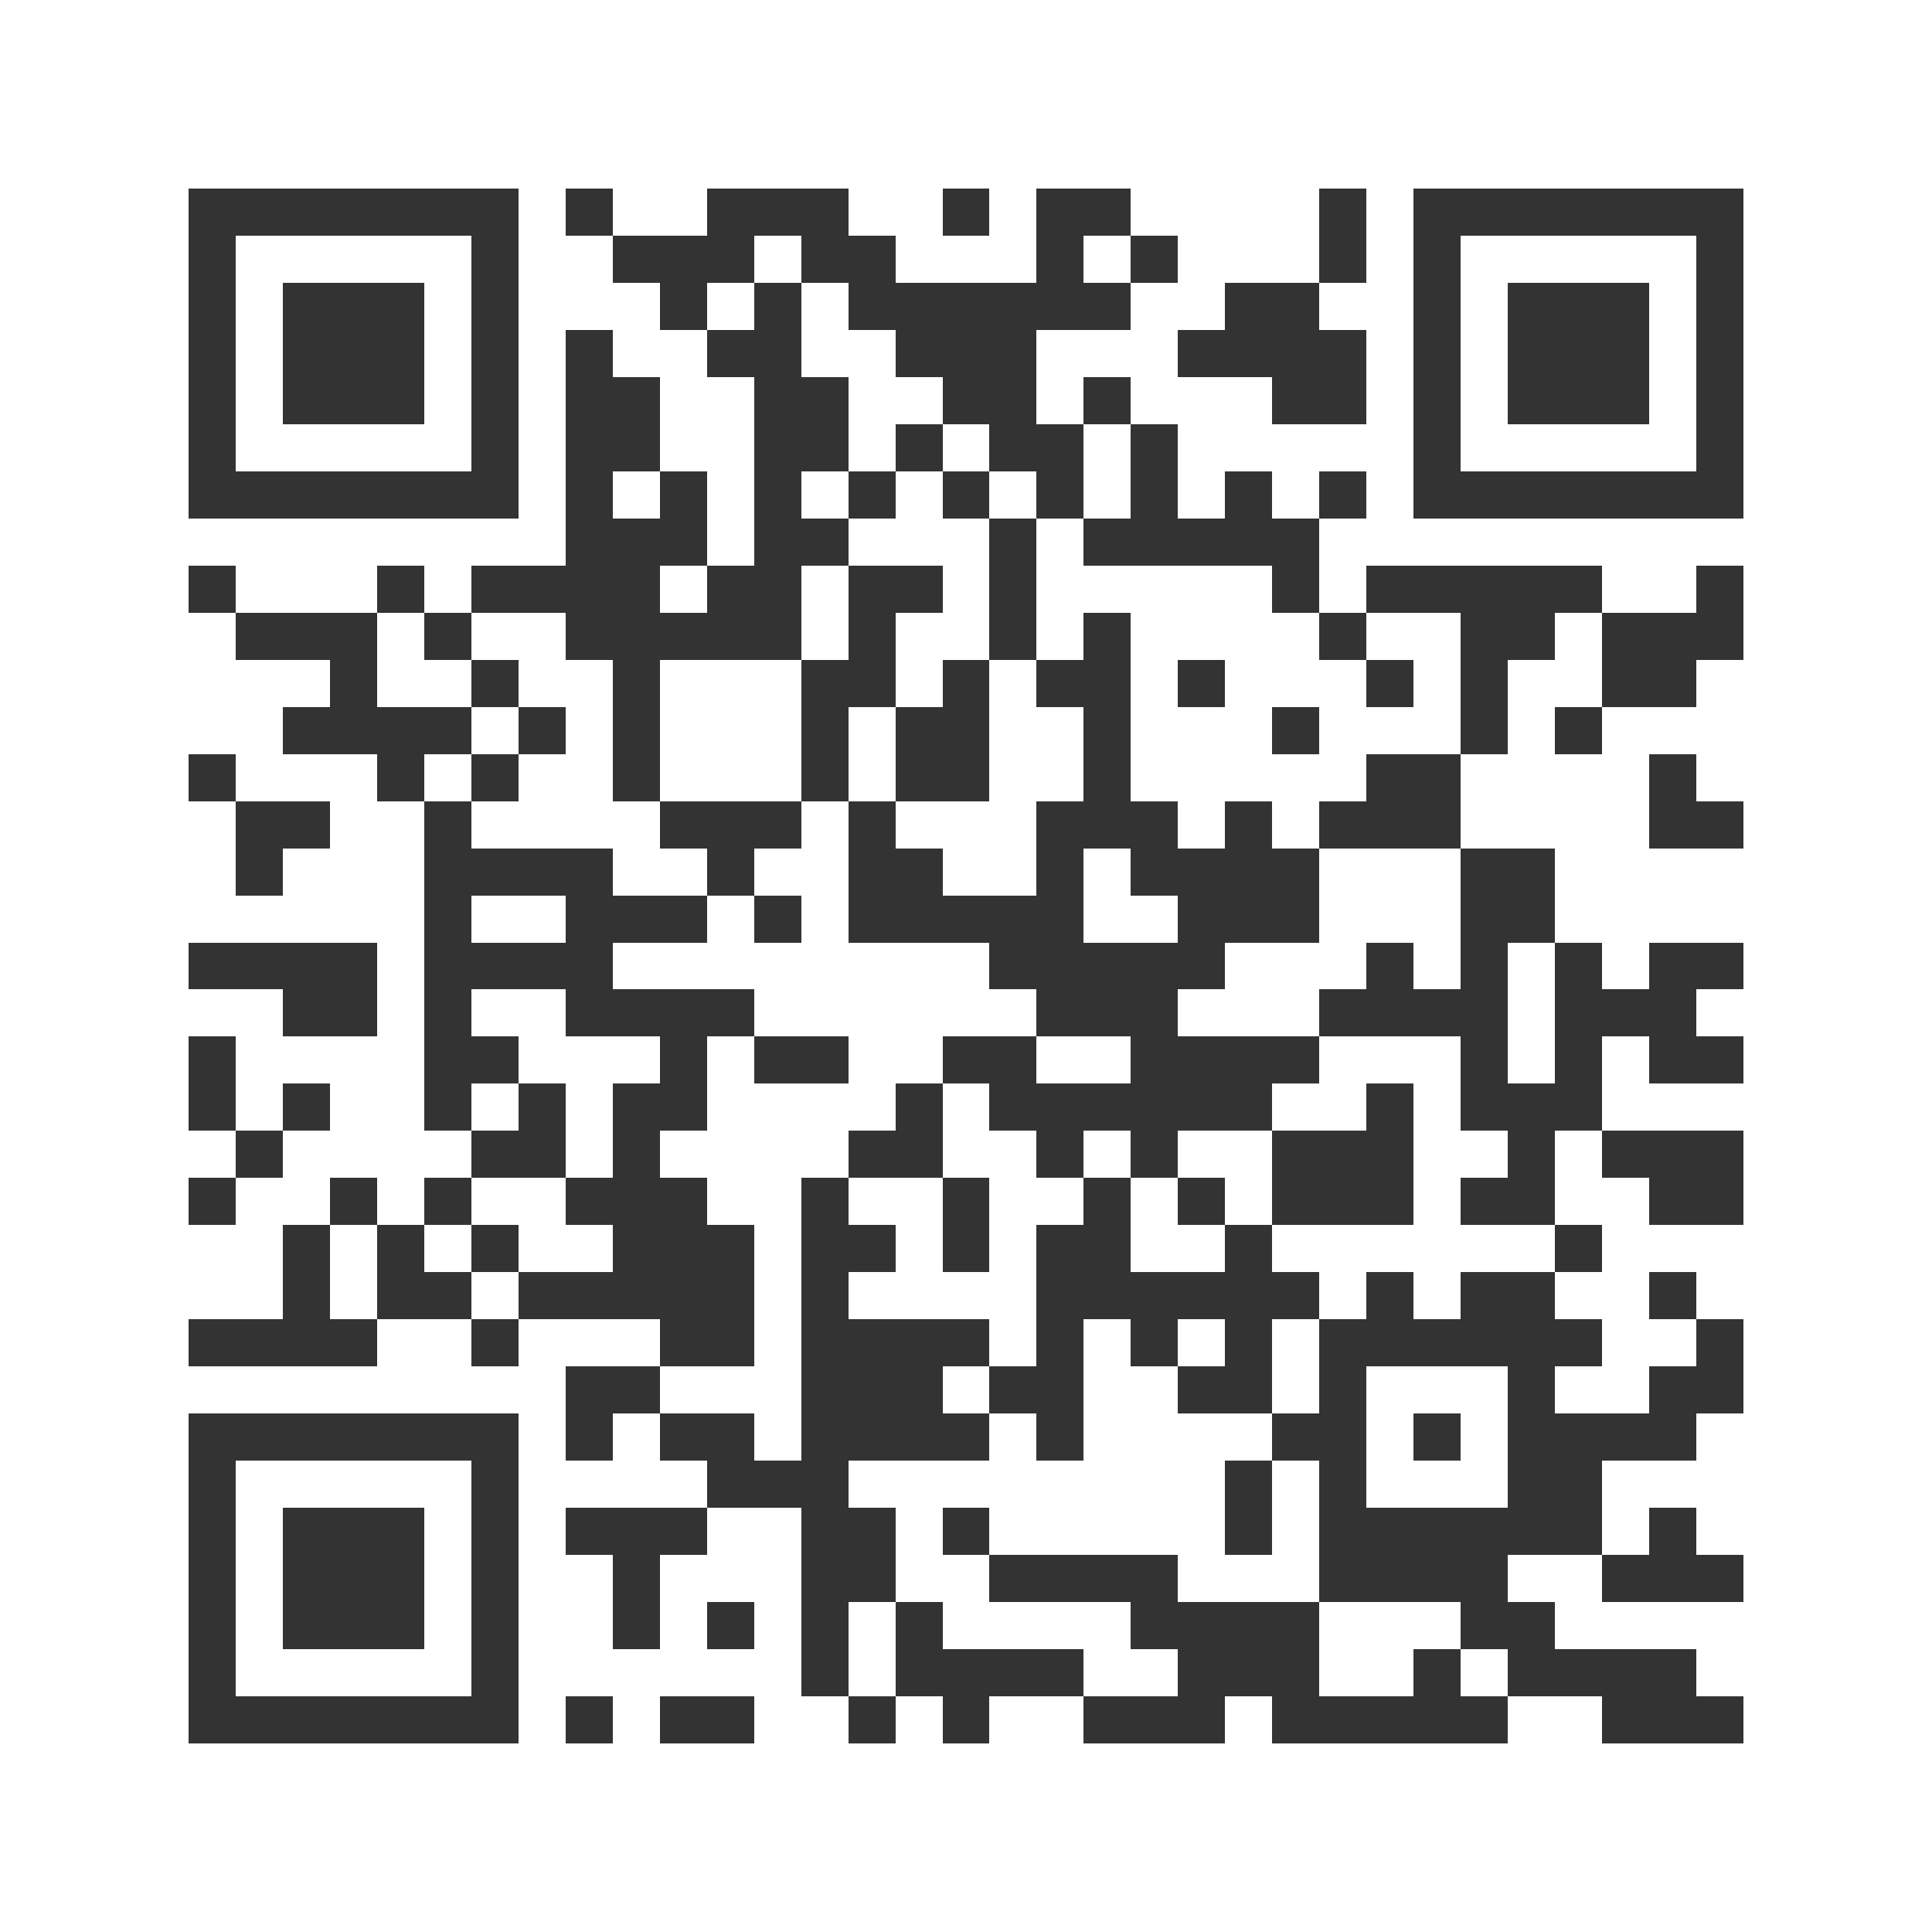 <svg xmlns="http://www.w3.org/2000/svg" viewBox="0 0 41 41" shape-rendering="crispEdges"><path fill="#ffffff" d="M0 0h41v41H0z"/><path stroke="#333333" d="M4 4.5h7m1 0h1m2 0h3m2 0h1m1 0h2m4 0h1m1 0h7M4 5.5h1m5 0h1m2 0h3m1 0h2m3 0h1m1 0h1m3 0h1m1 0h1m5 0h1M4 6.5h1m1 0h3m1 0h1m3 0h1m1 0h1m1 0h6m2 0h2m2 0h1m1 0h3m1 0h1M4 7.5h1m1 0h3m1 0h1m1 0h1m2 0h2m2 0h3m3 0h4m1 0h1m1 0h3m1 0h1M4 8.5h1m1 0h3m1 0h1m1 0h2m2 0h2m2 0h2m1 0h1m3 0h2m1 0h1m1 0h3m1 0h1M4 9.5h1m5 0h1m1 0h2m2 0h2m1 0h1m1 0h2m1 0h1m5 0h1m5 0h1M4 10.5h7m1 0h1m1 0h1m1 0h1m1 0h1m1 0h1m1 0h1m1 0h1m1 0h1m1 0h1m1 0h7M12 11.5h3m1 0h2m3 0h1m1 0h5M4 12.5h1m3 0h1m1 0h4m1 0h2m1 0h2m1 0h1m5 0h1m1 0h5m2 0h1M5 13.5h3m1 0h1m2 0h5m1 0h1m2 0h1m1 0h1m4 0h1m2 0h2m1 0h3M7 14.5h1m2 0h1m2 0h1m3 0h2m1 0h1m1 0h2m1 0h1m3 0h1m1 0h1m2 0h2M6 15.5h4m1 0h1m1 0h1m3 0h1m1 0h2m2 0h1m3 0h1m3 0h1m1 0h1M4 16.5h1m3 0h1m1 0h1m2 0h1m3 0h1m1 0h2m2 0h1m5 0h2m4 0h1M5 17.5h2m2 0h1m4 0h3m1 0h1m3 0h3m1 0h1m1 0h3m4 0h2M5 18.5h1m3 0h4m2 0h1m2 0h2m2 0h1m1 0h4m3 0h2M9 19.5h1m2 0h3m1 0h1m1 0h5m2 0h3m3 0h2M4 20.5h4m1 0h4m8 0h5m3 0h1m1 0h1m1 0h1m1 0h2M6 21.5h2m1 0h1m2 0h4m6 0h3m3 0h4m1 0h3M4 22.5h1m4 0h2m3 0h1m1 0h2m2 0h2m2 0h4m3 0h1m1 0h1m1 0h2M4 23.5h1m1 0h1m2 0h1m1 0h1m1 0h2m4 0h1m1 0h6m2 0h1m1 0h3M5 24.5h1m4 0h2m1 0h1m4 0h2m2 0h1m1 0h1m2 0h3m2 0h1m1 0h3M4 25.5h1m2 0h1m1 0h1m2 0h3m2 0h1m2 0h1m2 0h1m1 0h1m1 0h3m1 0h2m2 0h2M6 26.5h1m1 0h1m1 0h1m2 0h3m1 0h2m1 0h1m1 0h2m2 0h1m6 0h1M6 27.5h1m1 0h2m1 0h5m1 0h1m4 0h6m1 0h1m1 0h2m2 0h1M4 28.5h4m2 0h1m3 0h2m1 0h4m1 0h1m1 0h1m1 0h1m1 0h6m2 0h1M12 29.5h2m3 0h3m1 0h2m2 0h2m1 0h1m3 0h1m2 0h2M4 30.5h7m1 0h1m1 0h2m1 0h4m1 0h1m4 0h2m1 0h1m1 0h4M4 31.5h1m5 0h1m4 0h3m8 0h1m1 0h1m3 0h2M4 32.5h1m1 0h3m1 0h1m1 0h3m2 0h2m1 0h1m5 0h1m1 0h6m1 0h1M4 33.5h1m1 0h3m1 0h1m2 0h1m3 0h2m2 0h4m3 0h4m2 0h3M4 34.5h1m1 0h3m1 0h1m2 0h1m1 0h1m1 0h1m1 0h1m4 0h4m3 0h2M4 35.5h1m5 0h1m6 0h1m1 0h4m2 0h3m2 0h1m1 0h4M4 36.5h7m1 0h1m1 0h2m2 0h1m1 0h1m2 0h3m1 0h5m2 0h3"/></svg>
